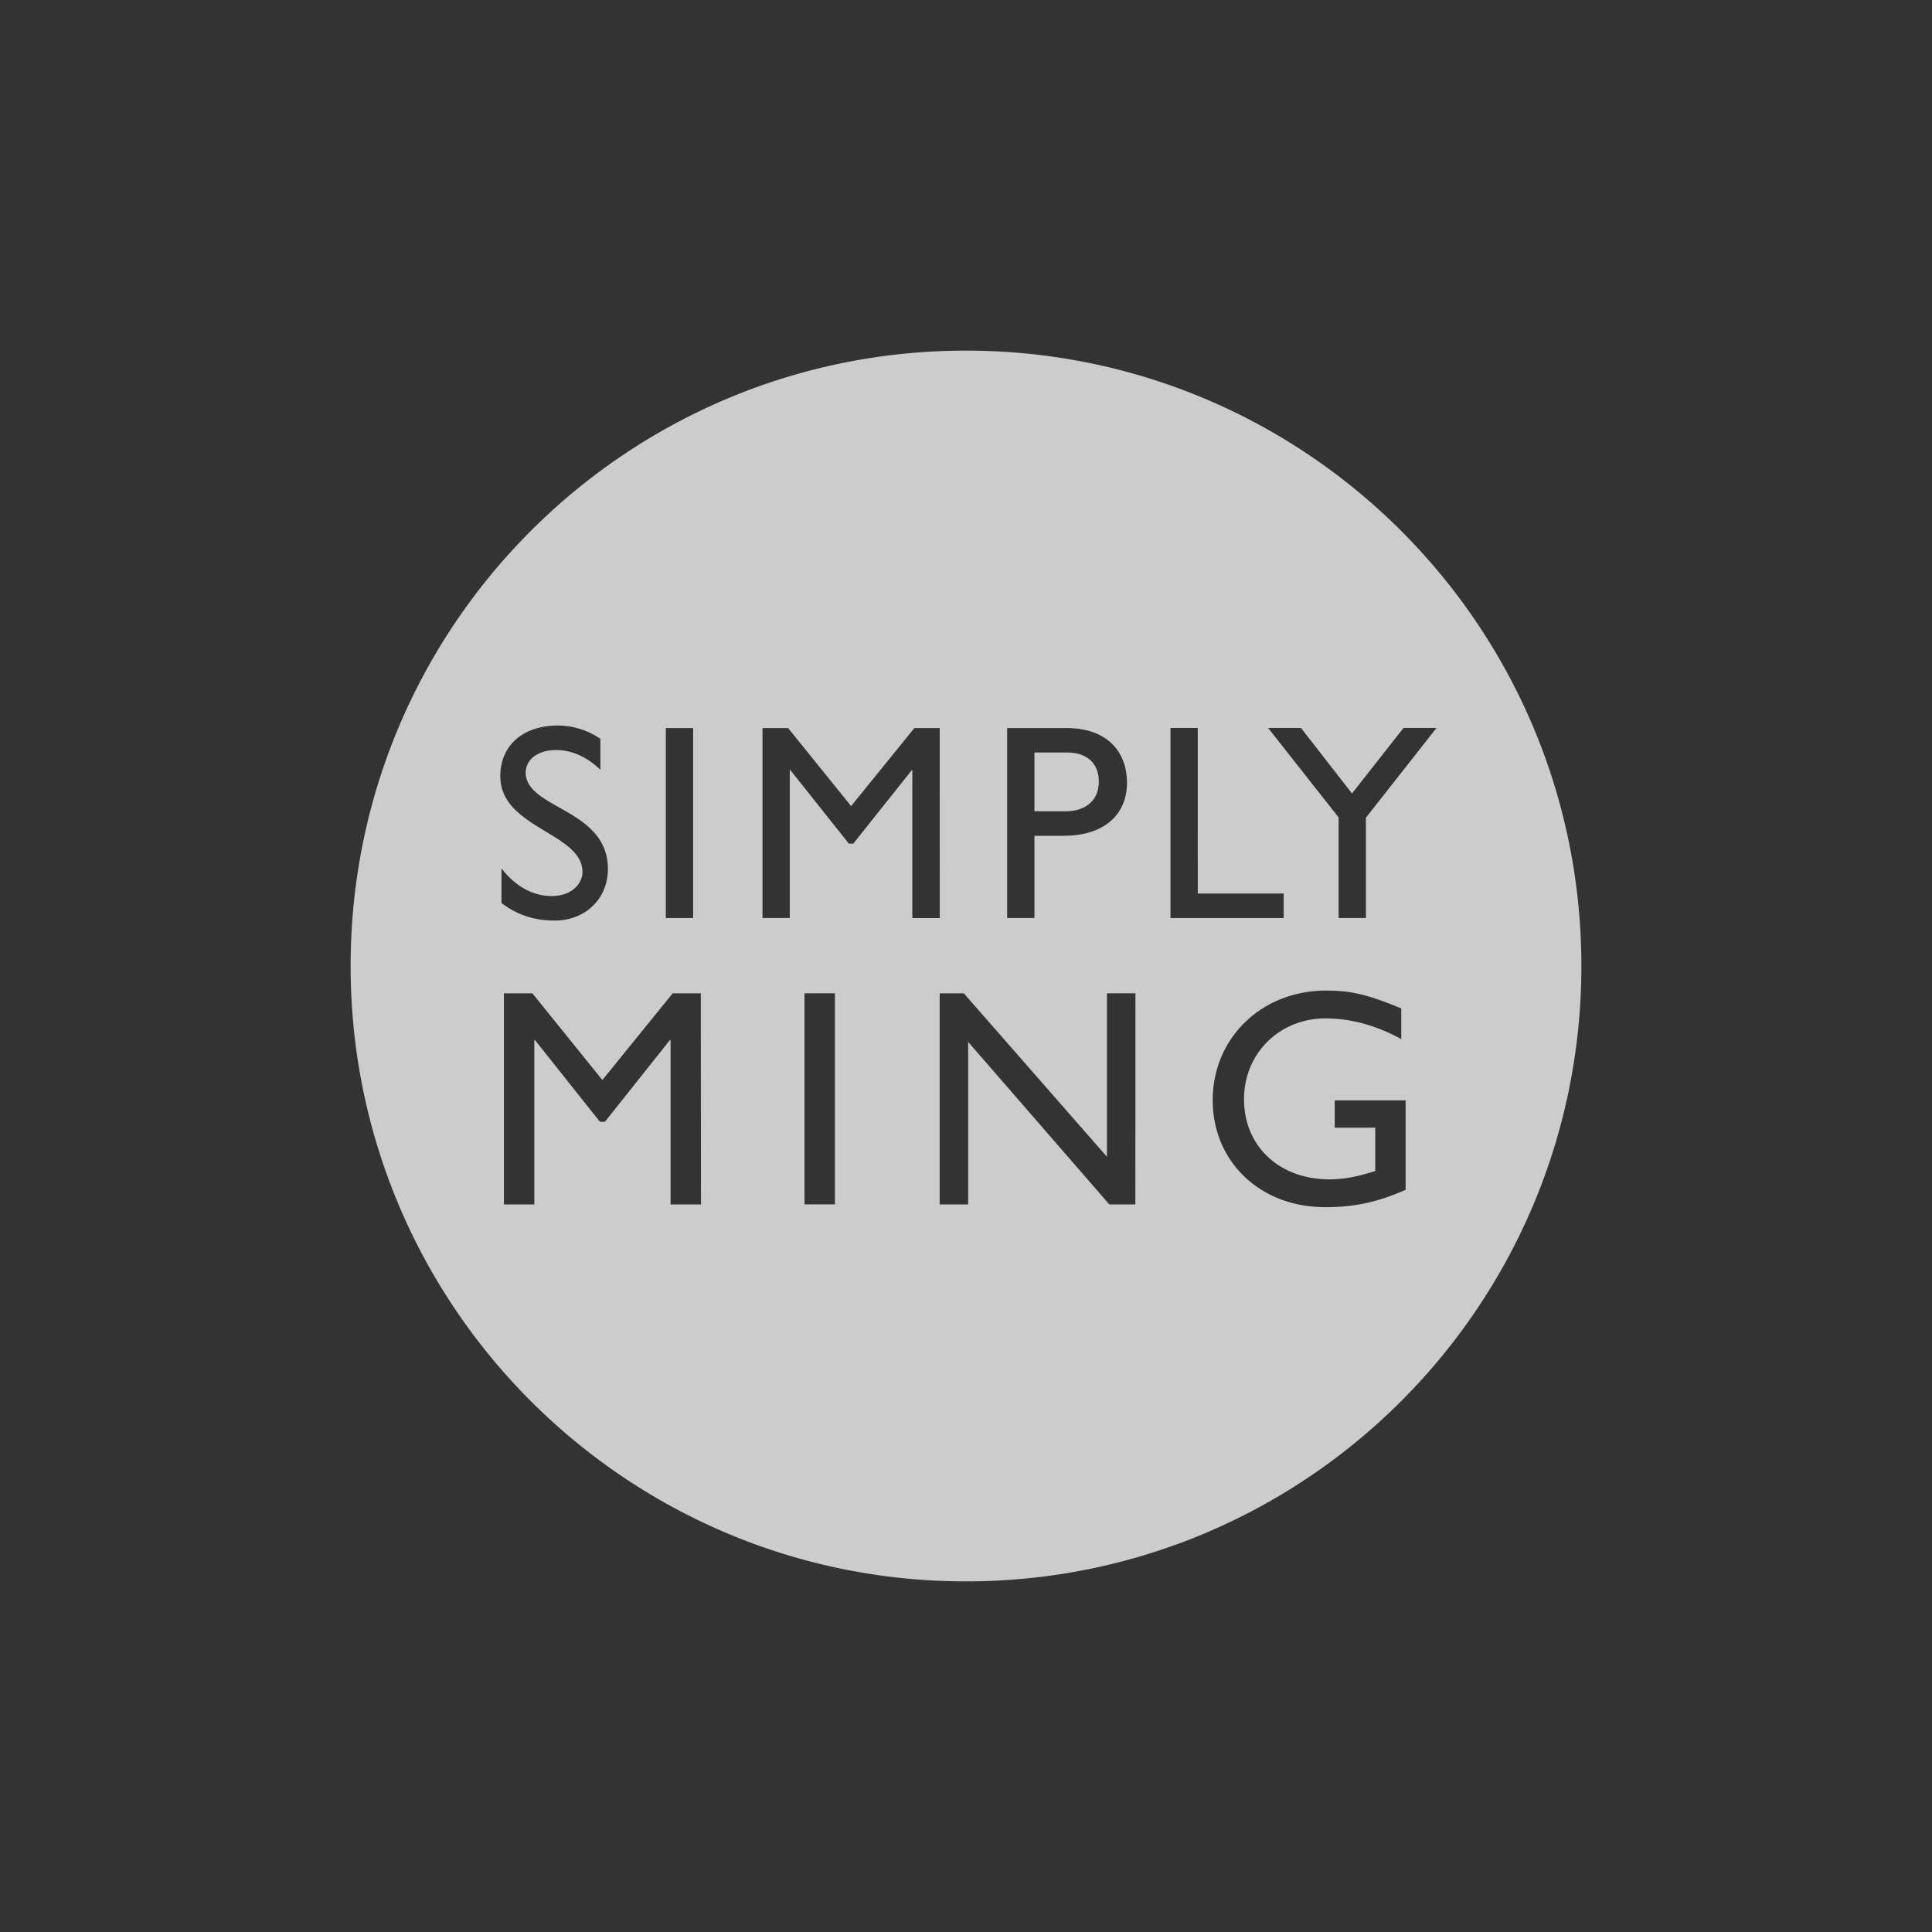 <svg id="Layer_1" data-name="Layer 1" xmlns="http://www.w3.org/2000/svg" viewBox="0 0 1080 1080"><rect x="0" y="0" width="1080" height="1080" fill="#333333" stroke="none"/><defs><style>.cls-1{opacity:0.75;}.cls-2{fill:#fff;}</style></defs><title>WGBH_impact-report_digital_logo-farm_v1</title><g class="cls-1"><path class="cls-2" d="M614.24,436.85c0-7.79-4.2-16.2-18.07-16.2H578.26v32.87h17.29c11.37,0,18.69-6.08,18.69-16.67m170.33-29.91H803L763.55,457.1v56.07H748.29V456.94l-39.4-50h18.37l28.51,36.61Zm-115,92.53h48v13.71H654.3V406.95h15.26Zm-34.9,173.82H620.13l-78.92-90.85v90.85H525.29v-118h13.51l80,91.37V555.25h15.92ZM630,437.48c0,16.66-11.21,29.75-35.82,29.75H578.26v45.94H563V407h33.18c23.21,0,33.8,13.7,33.8,30.53m-104.65,75.7H510v-82.7h-.31L477,471.59h-2.49l-32.71-41.12h-.31v82.7H426.25V407h14.32l35.2,43.61L511.14,407h14.17ZM391.85,673.29h-17v-91.9h-.36l-36.34,45.7h-2.77l-36.34-45.7h-.35v91.9h-17v-118h15.93l39.11,48.45,39.29-48.45h15.74Zm-4.39-160.11H372.2V407h15.26Zm-93.59-81.3c0,20.41,45.95,20.1,45.95,53.89,0,16.67-12.61,28.82-29.74,28.82-11.53,0-20.87-3.11-29.75-9.81V485.47c7.78,10,17.6,15.42,28,15.42,11.84,0,17.29-7.48,17.29-13.4,0-22-45.95-24.46-45.95-53.57,0-17.3,12.78-28.35,32.24-28.35A42.48,42.48,0,0,1,335.62,413v17.29c-9-8.56-17.76-11.05-24.93-11-9.8,0-16.82,5.14-16.82,12.61M449.72,555.26h17v118h-17ZM677.92,615c0-34.78,27.35-61.26,63.34-61.26,13.84,0,23.53,2.25,42.06,10v17.13c-13.85-7.61-28.21-11.59-42.4-11.59-25.61,0-45.51,19.56-45.51,45.17,0,26.31,19.72,44.82,47.76,44.82,9.17,0,17.48-2.08,25.61-4.67V630.36H746.11V615.12h39.64v50c-15.76,6.93-28.56,9.69-45,9.69-36.17,0-62.83-25.26-62.83-59.88M884,540c0-190-154-344-344-344S196,350,196,540,350,884,540,884,884,730,884,540"/></g></svg>